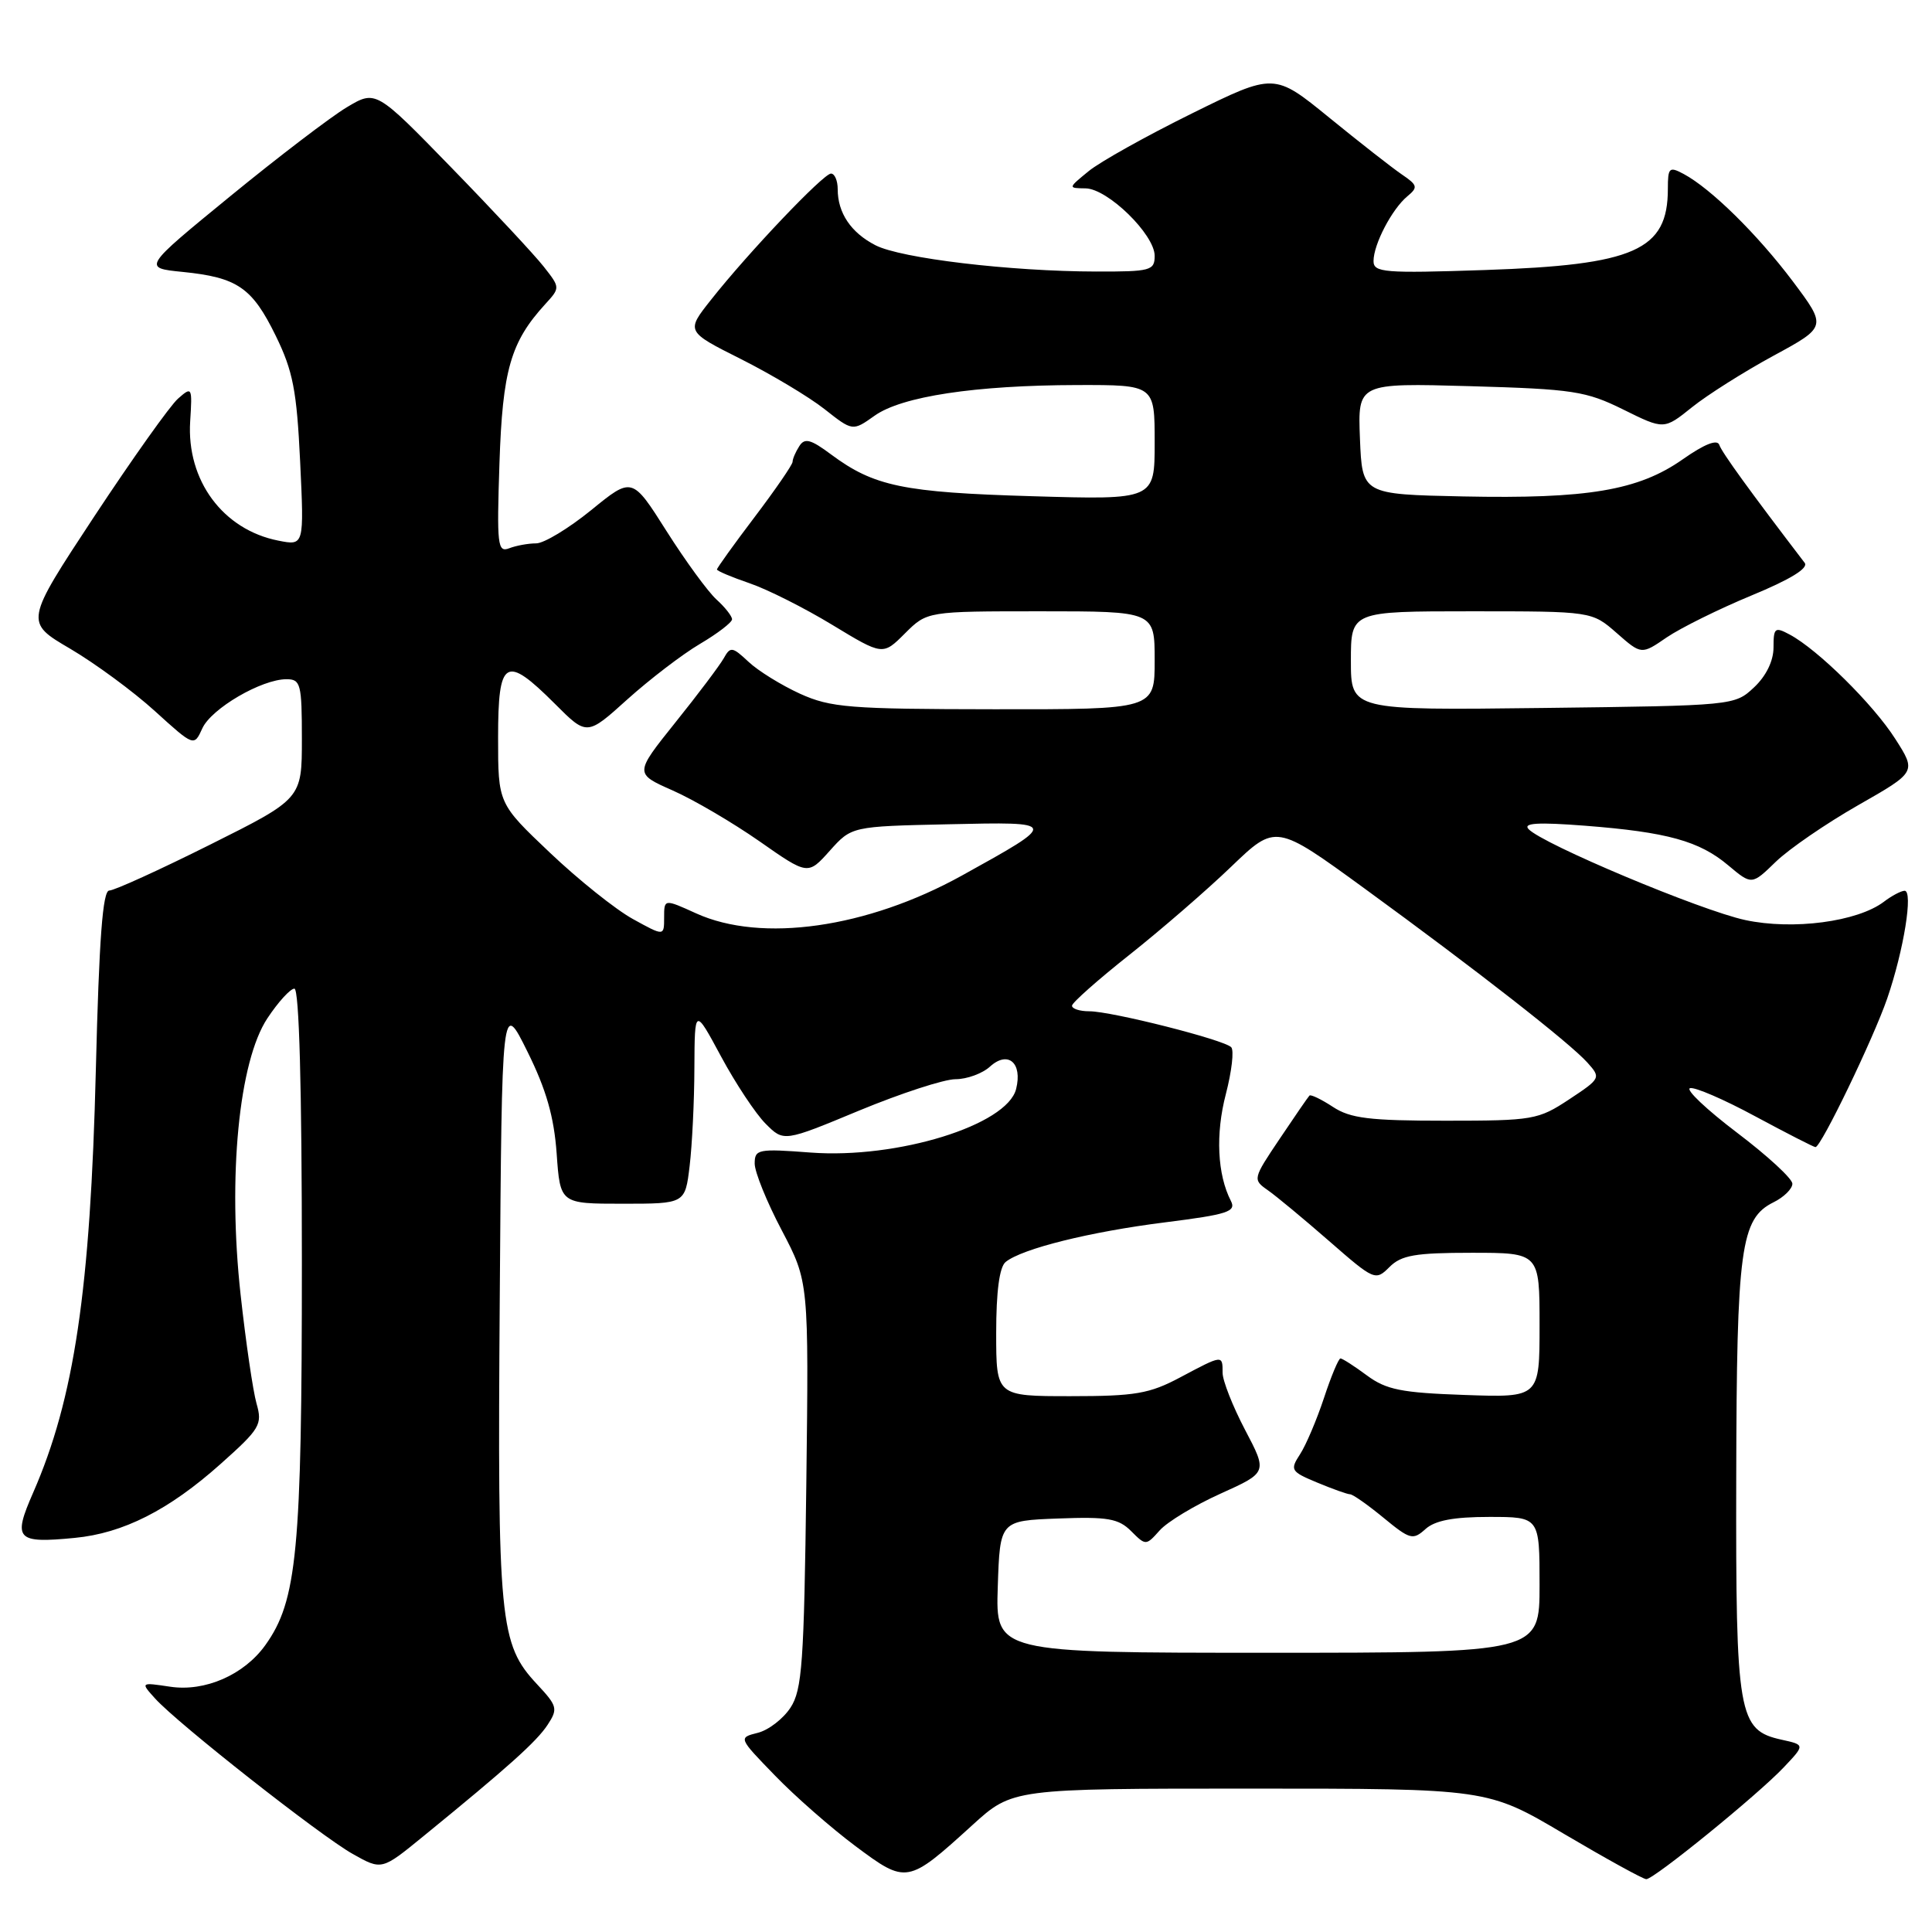 <?xml version="1.0" encoding="UTF-8" standalone="no"?>
<!DOCTYPE svg PUBLIC "-//W3C//DTD SVG 1.1//EN" "http://www.w3.org/Graphics/SVG/1.1/DTD/svg11.dtd" >
<svg xmlns="http://www.w3.org/2000/svg" xmlns:xlink="http://www.w3.org/1999/xlink" version="1.1" viewBox="0 0 256 256">
 <g >
 <path fill="currentColor"
d=" M 128.83 241.85 C 134.16 237.00 134.16 237.00 165.63 237.00 C 197.10 237.00 197.10 237.00 207.24 243.00 C 212.83 246.30 217.73 249.00 218.14 249.00 C 219.17 249.00 232.87 237.86 236.34 234.20 C 239.18 231.20 239.18 231.20 236.07 230.52 C 230.32 229.25 229.99 227.36 230.06 195.80 C 230.12 165.33 230.64 161.48 235.00 159.31 C 236.38 158.63 237.50 157.52 237.50 156.85 C 237.50 156.18 234.20 153.14 230.17 150.09 C 226.15 147.04 223.34 144.39 223.93 144.19 C 224.52 143.99 228.42 145.67 232.58 147.92 C 236.75 150.16 240.34 152.00 240.56 152.00 C 241.30 152.00 248.23 137.63 250.07 132.29 C 252.26 125.92 253.54 117.99 252.36 118.03 C 251.89 118.05 250.65 118.70 249.62 119.49 C 246.11 122.14 237.58 123.27 231.25 121.91 C 225.34 120.64 204.39 111.84 202.54 109.86 C 201.78 109.05 203.78 108.93 210.00 109.41 C 220.93 110.26 225.18 111.44 229.01 114.67 C 232.12 117.28 232.12 117.28 235.31 114.18 C 237.07 112.48 241.98 109.11 246.22 106.69 C 253.94 102.29 253.94 102.29 251.13 97.90 C 248.22 93.33 240.87 86.07 237.14 84.08 C 235.18 83.03 235.00 83.18 235.00 85.79 C 235.00 87.57 234.03 89.57 232.42 91.08 C 229.85 93.49 229.75 93.50 204.42 93.81 C 179.00 94.12 179.00 94.12 179.00 87.56 C 179.00 81.00 179.00 81.00 194.97 81.00 C 210.93 81.00 210.93 81.00 214.22 83.88 C 217.50 86.76 217.50 86.76 220.86 84.45 C 222.72 83.19 227.77 80.69 232.09 78.90 C 237.23 76.78 239.67 75.28 239.13 74.58 C 231.96 65.20 228.15 59.95 227.82 58.96 C 227.56 58.17 225.88 58.82 222.96 60.87 C 217.09 64.99 210.34 66.12 193.86 65.78 C 180.50 65.50 180.50 65.50 180.20 58.12 C 179.91 50.75 179.91 50.75 194.80 51.17 C 208.47 51.56 210.14 51.82 215.10 54.27 C 220.49 56.94 220.49 56.94 224.20 53.96 C 226.23 52.33 231.09 49.26 234.99 47.14 C 242.07 43.30 242.07 43.30 237.55 37.27 C 232.85 31.03 226.71 24.99 223.09 23.05 C 221.18 22.03 221.00 22.20 221.00 25.03 C 221.00 33.17 216.61 35.11 196.75 35.78 C 183.39 36.23 182.00 36.11 182.00 34.59 C 182.00 32.38 184.44 27.71 186.47 26.02 C 187.92 24.82 187.85 24.54 185.73 23.10 C 184.44 22.22 180.11 18.83 176.11 15.57 C 168.84 9.65 168.84 9.65 157.92 15.04 C 151.91 18.01 145.76 21.44 144.25 22.68 C 141.50 24.93 141.50 24.93 143.85 24.96 C 146.79 25.01 153.00 31.08 153.00 33.90 C 153.00 35.85 152.46 36.00 145.25 35.98 C 133.86 35.96 119.34 34.23 115.99 32.49 C 112.75 30.82 111.00 28.21 111.00 25.07 C 111.00 23.93 110.60 23.00 110.11 23.00 C 109.11 23.00 99.14 33.48 94.20 39.74 C 90.89 43.92 90.89 43.92 98.20 47.59 C 102.21 49.61 107.18 52.58 109.24 54.20 C 112.98 57.15 112.98 57.15 115.88 55.09 C 119.48 52.52 129.22 51.05 142.75 51.02 C 153.00 51.00 153.00 51.00 153.00 58.62 C 153.00 66.23 153.00 66.23 136.75 65.75 C 119.69 65.25 115.81 64.44 110.14 60.23 C 107.42 58.20 106.62 57.99 105.91 59.12 C 105.42 59.88 105.02 60.81 105.02 61.20 C 105.01 61.58 102.75 64.87 100.00 68.50 C 97.25 72.13 95.00 75.26 95.00 75.46 C 95.00 75.65 96.94 76.47 99.31 77.28 C 101.69 78.09 106.63 80.58 110.30 82.81 C 116.98 86.86 116.98 86.86 119.91 83.93 C 122.85 81.00 122.85 81.00 137.92 81.00 C 153.00 81.00 153.00 81.00 153.00 87.50 C 153.00 94.00 153.00 94.00 131.75 93.98 C 112.53 93.96 110.07 93.76 106.00 91.92 C 103.53 90.79 100.45 88.89 99.18 87.69 C 97.03 85.68 96.78 85.64 95.89 87.24 C 95.35 88.19 92.48 92.01 89.49 95.73 C 84.07 102.50 84.07 102.50 89.11 104.73 C 91.89 105.95 97.06 108.99 100.61 111.46 C 107.05 115.97 107.05 115.97 109.94 112.74 C 112.84 109.50 112.84 109.50 125.67 109.22 C 140.33 108.89 140.32 108.89 127.45 116.02 C 114.89 122.97 100.91 124.96 92.25 121.03 C 88.00 119.10 88.00 119.10 88.00 121.58 C 88.00 124.06 88.00 124.06 83.87 121.78 C 81.59 120.53 76.64 116.57 72.87 112.99 C 66.00 106.47 66.00 106.47 66.00 97.74 C 66.00 87.29 66.97 86.71 73.52 93.25 C 77.77 97.51 77.77 97.51 83.13 92.67 C 86.09 90.01 90.41 86.70 92.75 85.32 C 95.09 83.94 97.00 82.47 97.00 82.06 C 97.00 81.65 96.08 80.47 94.95 79.45 C 93.82 78.43 90.84 74.35 88.33 70.39 C 83.76 63.17 83.76 63.17 78.34 67.59 C 75.36 70.01 72.08 72.00 71.04 72.00 C 70.01 72.00 68.40 72.29 67.47 72.65 C 65.93 73.24 65.82 72.26 66.18 61.40 C 66.59 49.04 67.66 45.32 72.24 40.31 C 74.24 38.12 74.24 38.12 72.03 35.31 C 70.81 33.76 65.32 27.87 59.81 22.21 C 49.80 11.92 49.80 11.92 45.96 14.21 C 43.85 15.47 36.90 20.77 30.51 26.00 C 18.90 35.50 18.90 35.50 24.20 36.03 C 31.46 36.76 33.41 38.10 36.54 44.50 C 38.82 49.16 39.32 51.74 39.77 61.16 C 40.30 72.31 40.30 72.31 36.90 71.64 C 29.54 70.20 24.70 63.65 25.20 55.82 C 25.49 51.28 25.44 51.19 23.59 52.82 C 22.54 53.74 17.54 60.78 12.47 68.46 C 3.27 82.43 3.27 82.43 9.30 85.96 C 12.61 87.91 17.66 91.62 20.52 94.22 C 25.71 98.93 25.71 98.93 26.81 96.51 C 28.01 93.88 34.66 90.00 37.96 90.00 C 39.84 90.00 40.00 90.62 40.00 97.92 C 40.00 105.84 40.00 105.84 27.84 111.92 C 21.15 115.26 15.14 118.00 14.48 118.00 C 13.61 118.00 13.13 124.38 12.70 141.75 C 11.98 170.92 9.84 185.35 4.39 197.79 C 1.67 203.99 2.16 204.53 9.89 203.78 C 16.31 203.17 22.37 200.10 29.21 194.00 C 34.47 189.31 34.79 188.77 33.99 185.97 C 33.52 184.32 32.57 177.82 31.88 171.54 C 30.16 155.93 31.65 140.64 35.43 134.93 C 36.86 132.77 38.47 131.00 39.01 131.00 C 39.64 131.00 40.00 144.11 40.00 167.29 C 40.00 205.55 39.37 212.12 35.15 218.00 C 32.33 221.93 27.16 224.19 22.56 223.50 C 18.61 222.91 18.61 222.91 20.56 225.07 C 23.57 228.40 42.44 243.24 46.74 245.66 C 50.58 247.82 50.58 247.82 56.04 243.36 C 67.36 234.13 71.10 230.77 72.56 228.55 C 73.95 226.43 73.86 226.06 71.17 223.18 C 66.18 217.84 65.91 214.96 66.22 172.00 C 66.50 132.50 66.50 132.50 69.89 139.35 C 72.38 144.37 73.41 147.97 73.76 152.85 C 74.23 159.50 74.23 159.50 82.51 159.50 C 90.78 159.50 90.78 159.50 91.38 154.50 C 91.71 151.75 92.00 145.90 92.01 141.50 C 92.05 133.50 92.05 133.50 95.55 140.00 C 97.47 143.57 100.13 147.58 101.45 148.90 C 103.85 151.31 103.85 151.31 113.86 147.15 C 119.37 144.87 125.10 143.00 126.61 143.00 C 128.11 143.00 130.18 142.25 131.19 141.32 C 133.57 139.17 135.51 140.84 134.64 144.30 C 133.44 149.09 118.90 153.58 107.42 152.72 C 100.45 152.19 100.00 152.28 100.00 154.18 C 100.00 155.30 101.61 159.28 103.59 163.03 C 107.17 169.85 107.17 169.85 106.84 196.72 C 106.54 220.34 106.29 223.92 104.74 226.28 C 103.77 227.76 101.82 229.26 100.40 229.61 C 97.83 230.26 97.83 230.26 102.67 235.25 C 105.32 238.00 110.13 242.21 113.34 244.61 C 120.12 249.67 120.26 249.64 128.83 241.85 Z  M 132.21 210.25 C 132.50 201.50 132.50 201.50 140.21 201.21 C 146.77 200.96 148.21 201.21 149.88 202.88 C 151.82 204.82 151.85 204.82 153.67 202.78 C 154.68 201.65 158.30 199.46 161.72 197.92 C 167.95 195.11 167.95 195.11 164.97 189.45 C 163.34 186.34 162.00 182.94 162.00 181.90 C 162.00 179.51 162.04 179.50 156.40 182.50 C 152.31 184.68 150.44 185.00 141.85 185.00 C 132.00 185.00 132.00 185.00 132.00 176.62 C 132.00 171.13 132.43 167.89 133.25 167.22 C 135.41 165.46 144.42 163.22 154.36 161.97 C 162.69 160.92 163.83 160.55 163.10 159.13 C 161.30 155.63 161.05 150.26 162.43 144.98 C 163.21 141.97 163.54 139.17 163.14 138.76 C 162.18 137.77 147.28 134.00 144.34 134.00 C 143.05 134.00 142.02 133.66 142.05 133.25 C 142.08 132.84 145.51 129.80 149.68 126.50 C 153.84 123.20 159.91 117.95 163.15 114.83 C 169.05 109.17 169.05 109.17 180.78 117.71 C 195.78 128.64 208.00 138.19 210.34 140.80 C 212.15 142.82 212.11 142.90 207.91 145.68 C 203.82 148.38 203.14 148.50 191.52 148.50 C 181.47 148.50 178.93 148.19 176.62 146.67 C 175.08 145.66 173.68 144.99 173.51 145.17 C 173.33 145.35 171.56 147.92 169.57 150.89 C 166.00 156.20 165.98 156.30 167.98 157.70 C 169.10 158.48 172.76 161.52 176.12 164.45 C 182.10 169.67 182.26 169.74 184.11 167.89 C 185.68 166.32 187.51 166.00 195.00 166.00 C 204.00 166.00 204.00 166.00 204.00 175.59 C 204.00 185.19 204.00 185.19 194.08 184.84 C 185.69 184.55 183.69 184.15 181.12 182.25 C 179.45 181.01 177.87 180.00 177.62 180.00 C 177.37 180.00 176.38 182.36 175.43 185.25 C 174.47 188.14 173.05 191.49 172.26 192.70 C 170.91 194.78 171.03 194.99 174.54 196.45 C 176.58 197.30 178.54 198.00 178.89 198.00 C 179.25 198.00 181.24 199.40 183.32 201.11 C 186.83 204.00 187.22 204.11 188.88 202.61 C 190.14 201.47 192.60 201.00 197.33 201.00 C 204.00 201.00 204.00 201.00 204.00 210.00 C 204.00 219.00 204.00 219.00 167.96 219.00 C 131.92 219.00 131.92 219.00 132.21 210.25 Z "/>
</g>
</svg>
